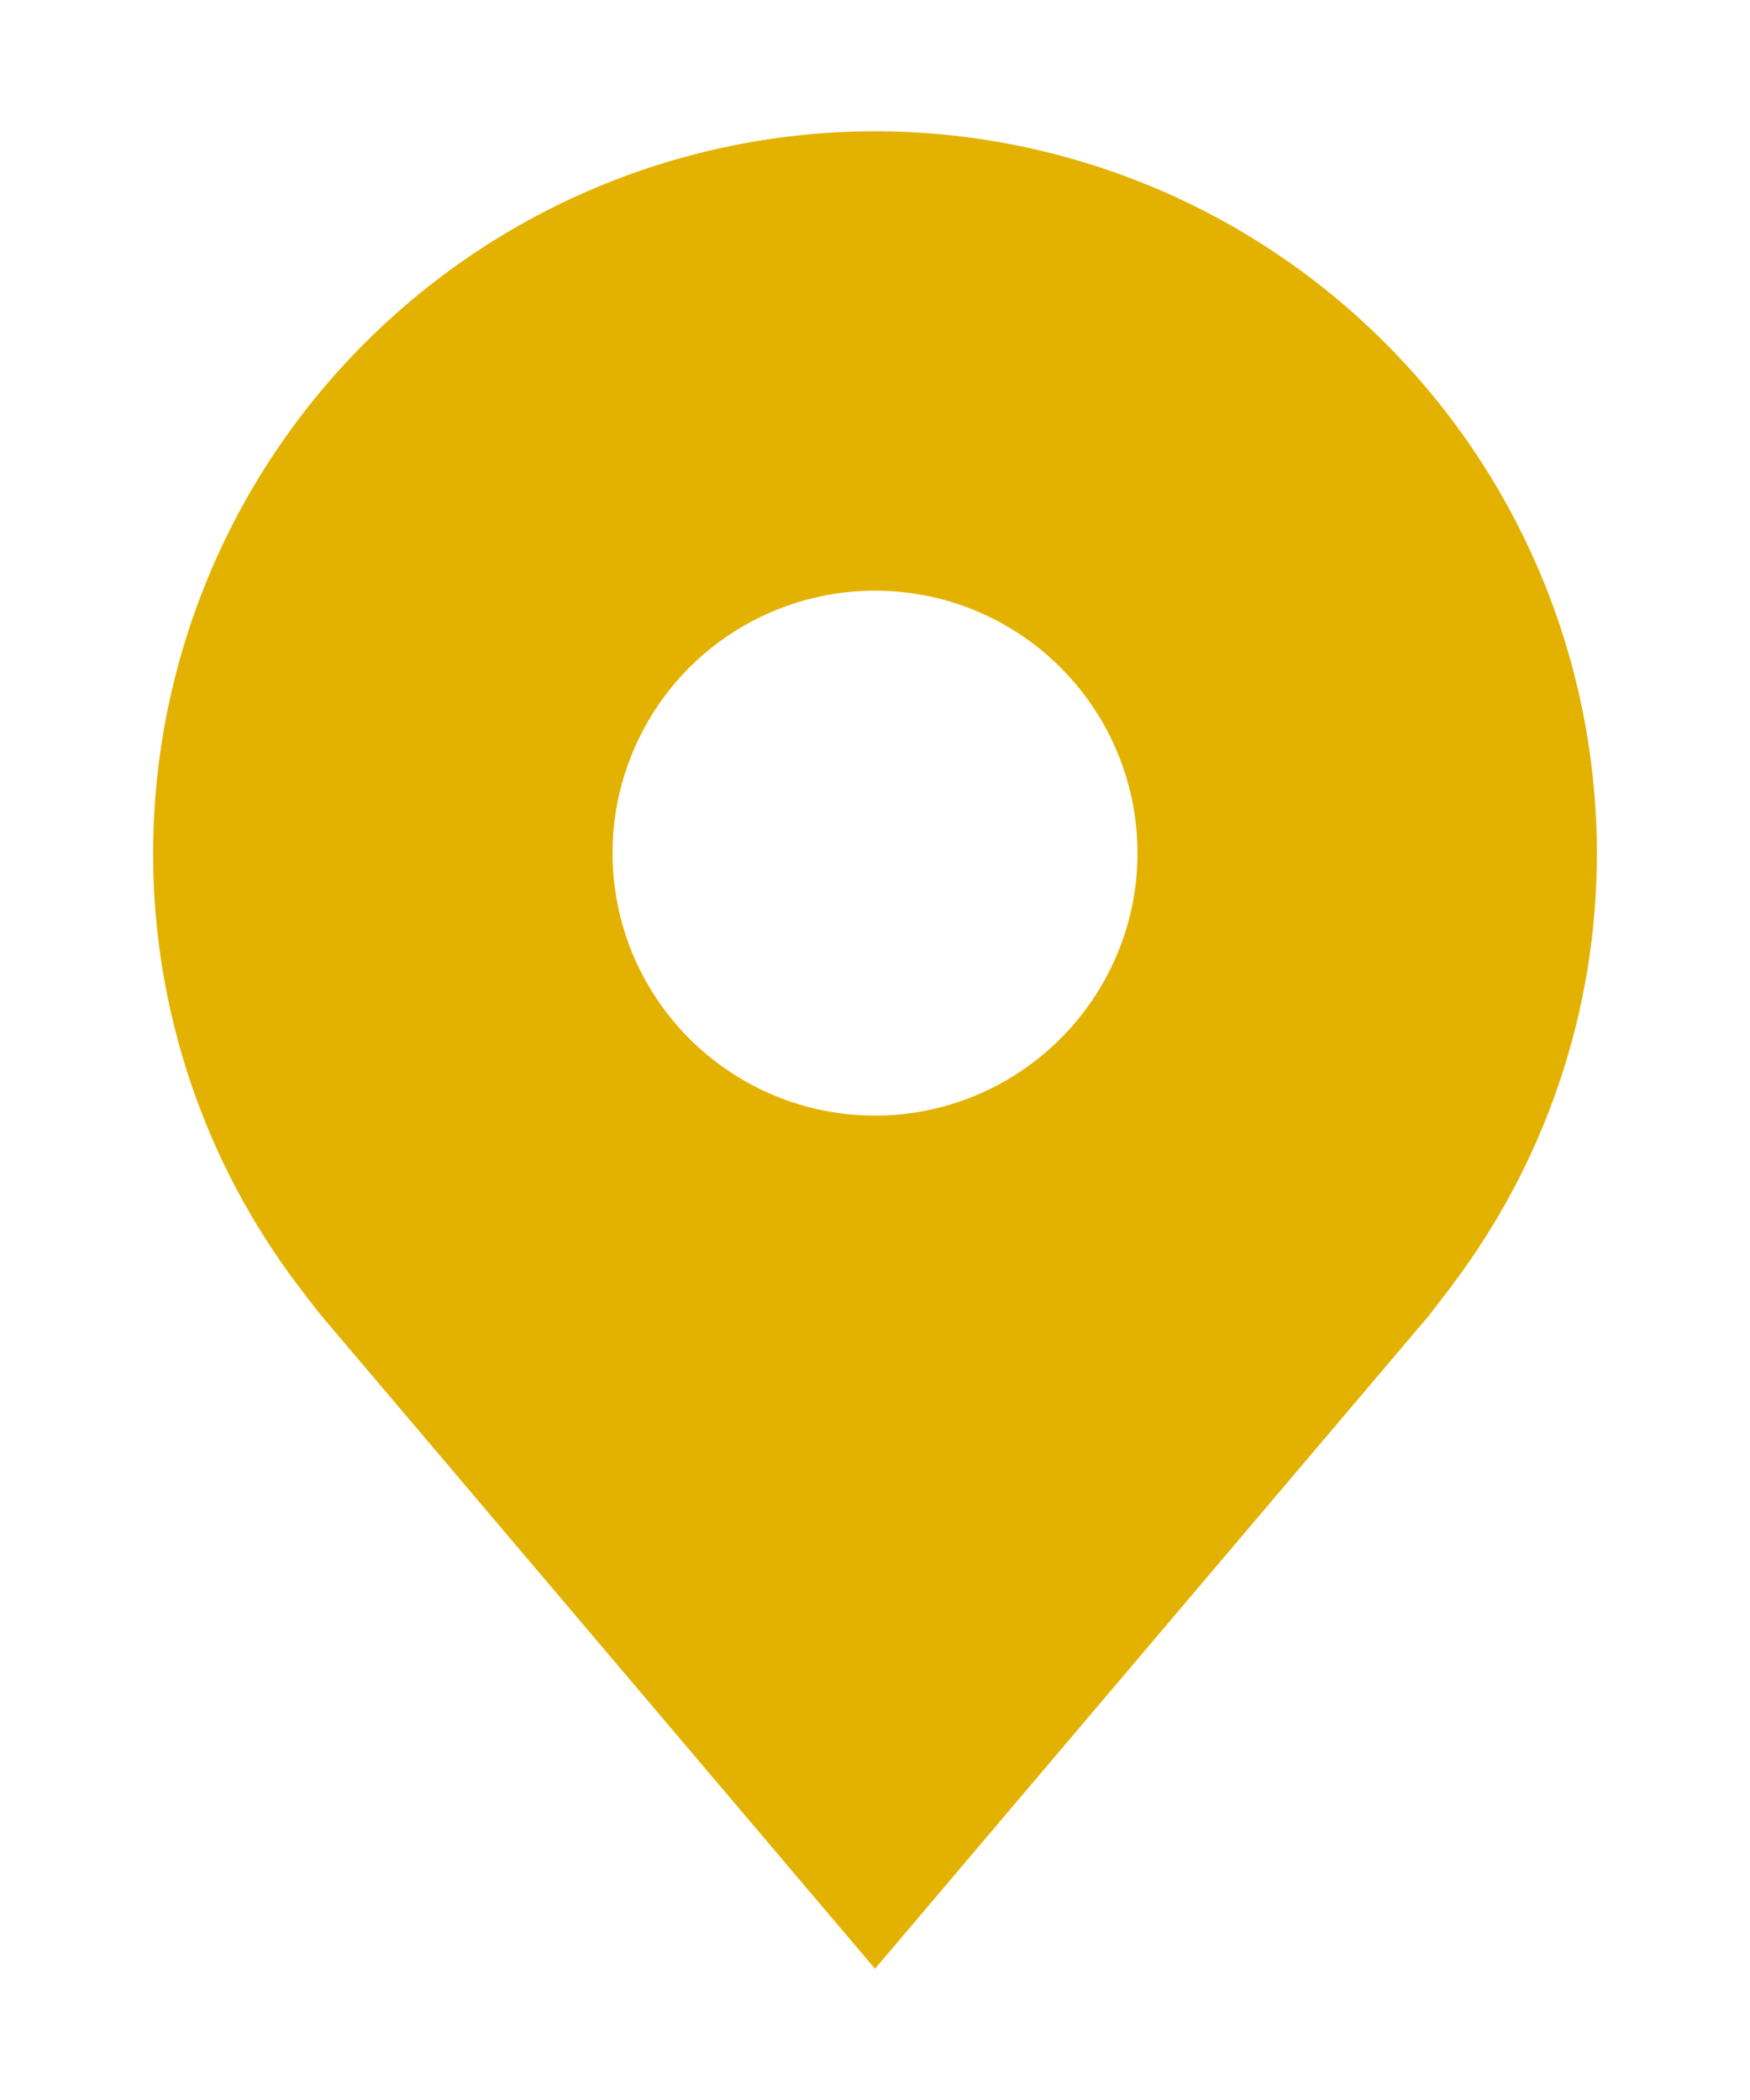 <svg width="10" height="12" viewBox="0 0 10 12" fill="none" xmlns="http://www.w3.org/2000/svg">
<path d="M5 0.75C3.906 0.751 2.858 1.186 2.085 1.96C1.311 2.733 0.876 3.781 0.875 4.875C0.874 5.769 1.166 6.638 1.706 7.35C1.706 7.35 1.819 7.498 1.837 7.519L5 11.25L8.165 7.518C8.181 7.498 8.294 7.35 8.294 7.35L8.294 7.349C8.834 6.637 9.126 5.768 9.125 4.875C9.124 3.781 8.689 2.733 7.915 1.96C7.142 1.186 6.094 0.751 5 0.75ZM5 6.375C4.703 6.375 4.413 6.287 4.167 6.122C3.92 5.957 3.728 5.723 3.614 5.449C3.501 5.175 3.471 4.873 3.529 4.582C3.587 4.291 3.73 4.024 3.939 3.814C4.149 3.605 4.416 3.462 4.707 3.404C4.998 3.346 5.3 3.376 5.574 3.489C5.848 3.603 6.082 3.795 6.247 4.042C6.412 4.288 6.5 4.578 6.5 4.875C6.5 5.273 6.341 5.654 6.06 5.935C5.779 6.216 5.398 6.375 5 6.375Z" fill="#E3B200"/>
</svg>
